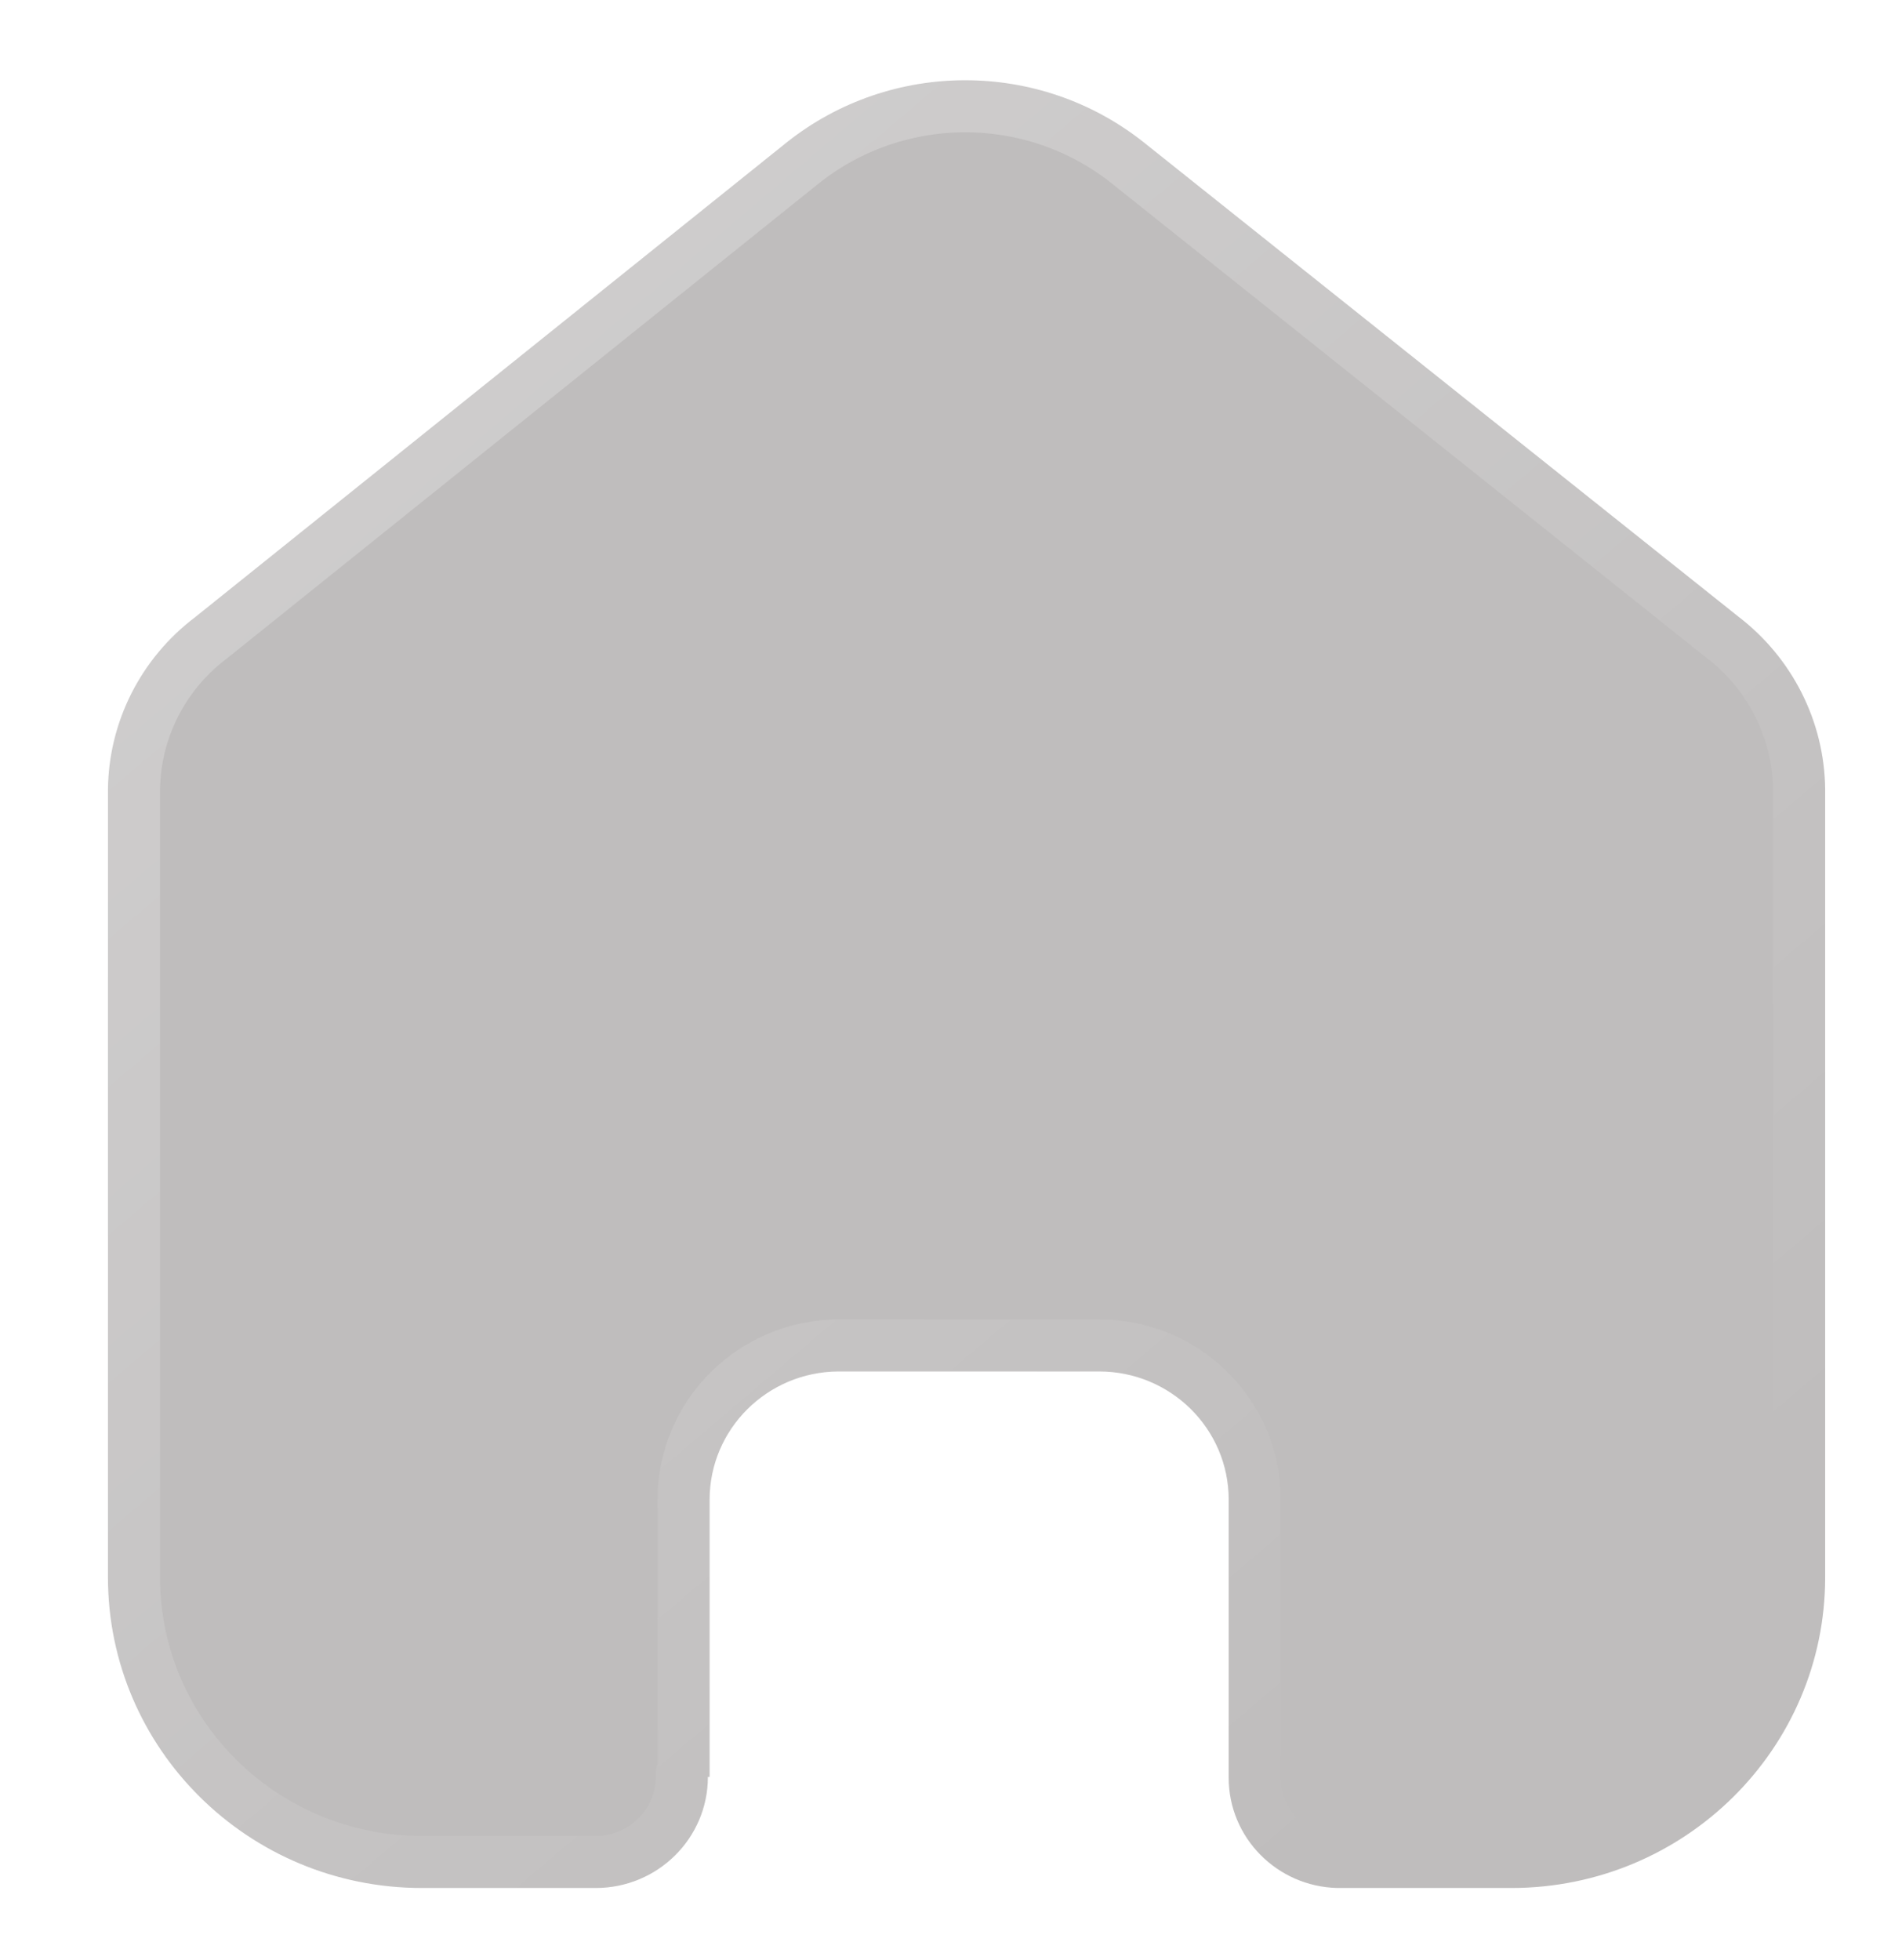 <svg width="33" height="34" viewBox="0 0 33 34" fill="none" xmlns="http://www.w3.org/2000/svg">
<g filter="url(#filter0_b_149_259)">
<path fill-rule="evenodd" clip-rule="evenodd" d="M12.312 30.827V26.018C12.312 24.795 13.309 23.801 14.545 23.793H19.07C20.312 23.793 21.318 24.789 21.318 26.018V26.018V30.842C21.318 31.88 22.155 32.729 23.204 32.754H26.221C29.229 32.754 31.667 30.34 31.667 27.362V27.362V13.682C31.651 12.511 31.095 11.411 30.158 10.695L19.84 2.466C18.032 1.034 15.462 1.034 13.655 2.466L3.382 10.71C2.441 11.423 1.885 12.525 1.873 13.697V27.362C1.873 30.34 4.311 32.754 7.319 32.754H10.336C11.411 32.754 12.282 31.891 12.282 30.827V30.827" fill="#bfbdbd" fill-opacity="1"/>
<path d="M12.312 30.827V26.018C12.312 24.795 13.309 23.801 14.545 23.793H19.07C20.312 23.793 21.318 24.789 21.318 26.018V26.018V30.842C21.318 31.88 22.155 32.729 23.204 32.754H26.221C29.229 32.754 31.667 30.34 31.667 27.362V27.362V13.682C31.651 12.511 31.095 11.411 30.158 10.695L19.84 2.466C18.032 1.034 15.462 1.034 13.655 2.466L3.382 10.71C2.441 11.423 1.885 12.525 1.873 13.697V27.362C1.873 30.34 4.311 32.754 7.319 32.754H10.336C11.411 32.754 12.282 31.891 12.282 30.827V30.827" stroke="url(#paint0_linear_149_259)" stroke-width="1.807" stroke-linecap="round" stroke-linejoin="round"/>
</g>
<defs>
<filter id="filter0_b_149_259" x="-4.824" y="-5.305" width="43.187" height="44.755" filterUnits="userSpaceOnUse" color-interpolation-filters="sRGB">
<feFlood flood-opacity="0" result="BackgroundImageFix"/>
<feGaussianBlur in="BackgroundImageFix" stdDeviation="2.897"/>
<feComposite in2="SourceAlpha" operator="in" result="effect1_backgroundBlur_149_259"/>
<feBlend mode="normal" in="SourceGraphic" in2="effect1_backgroundBlur_149_259" result="shape"/>
</filter>
<linearGradient id="paint0_linear_149_259" x1="6.616" y1="5.045" x2="26.813" y2="28.809" gradientUnits="userSpaceOnUse">
<stop stop-color="white" stop-opacity="0.25"/>
<stop offset="1" stop-color="white" stop-opacity="0"/>
</linearGradient>
</defs>
</svg>
